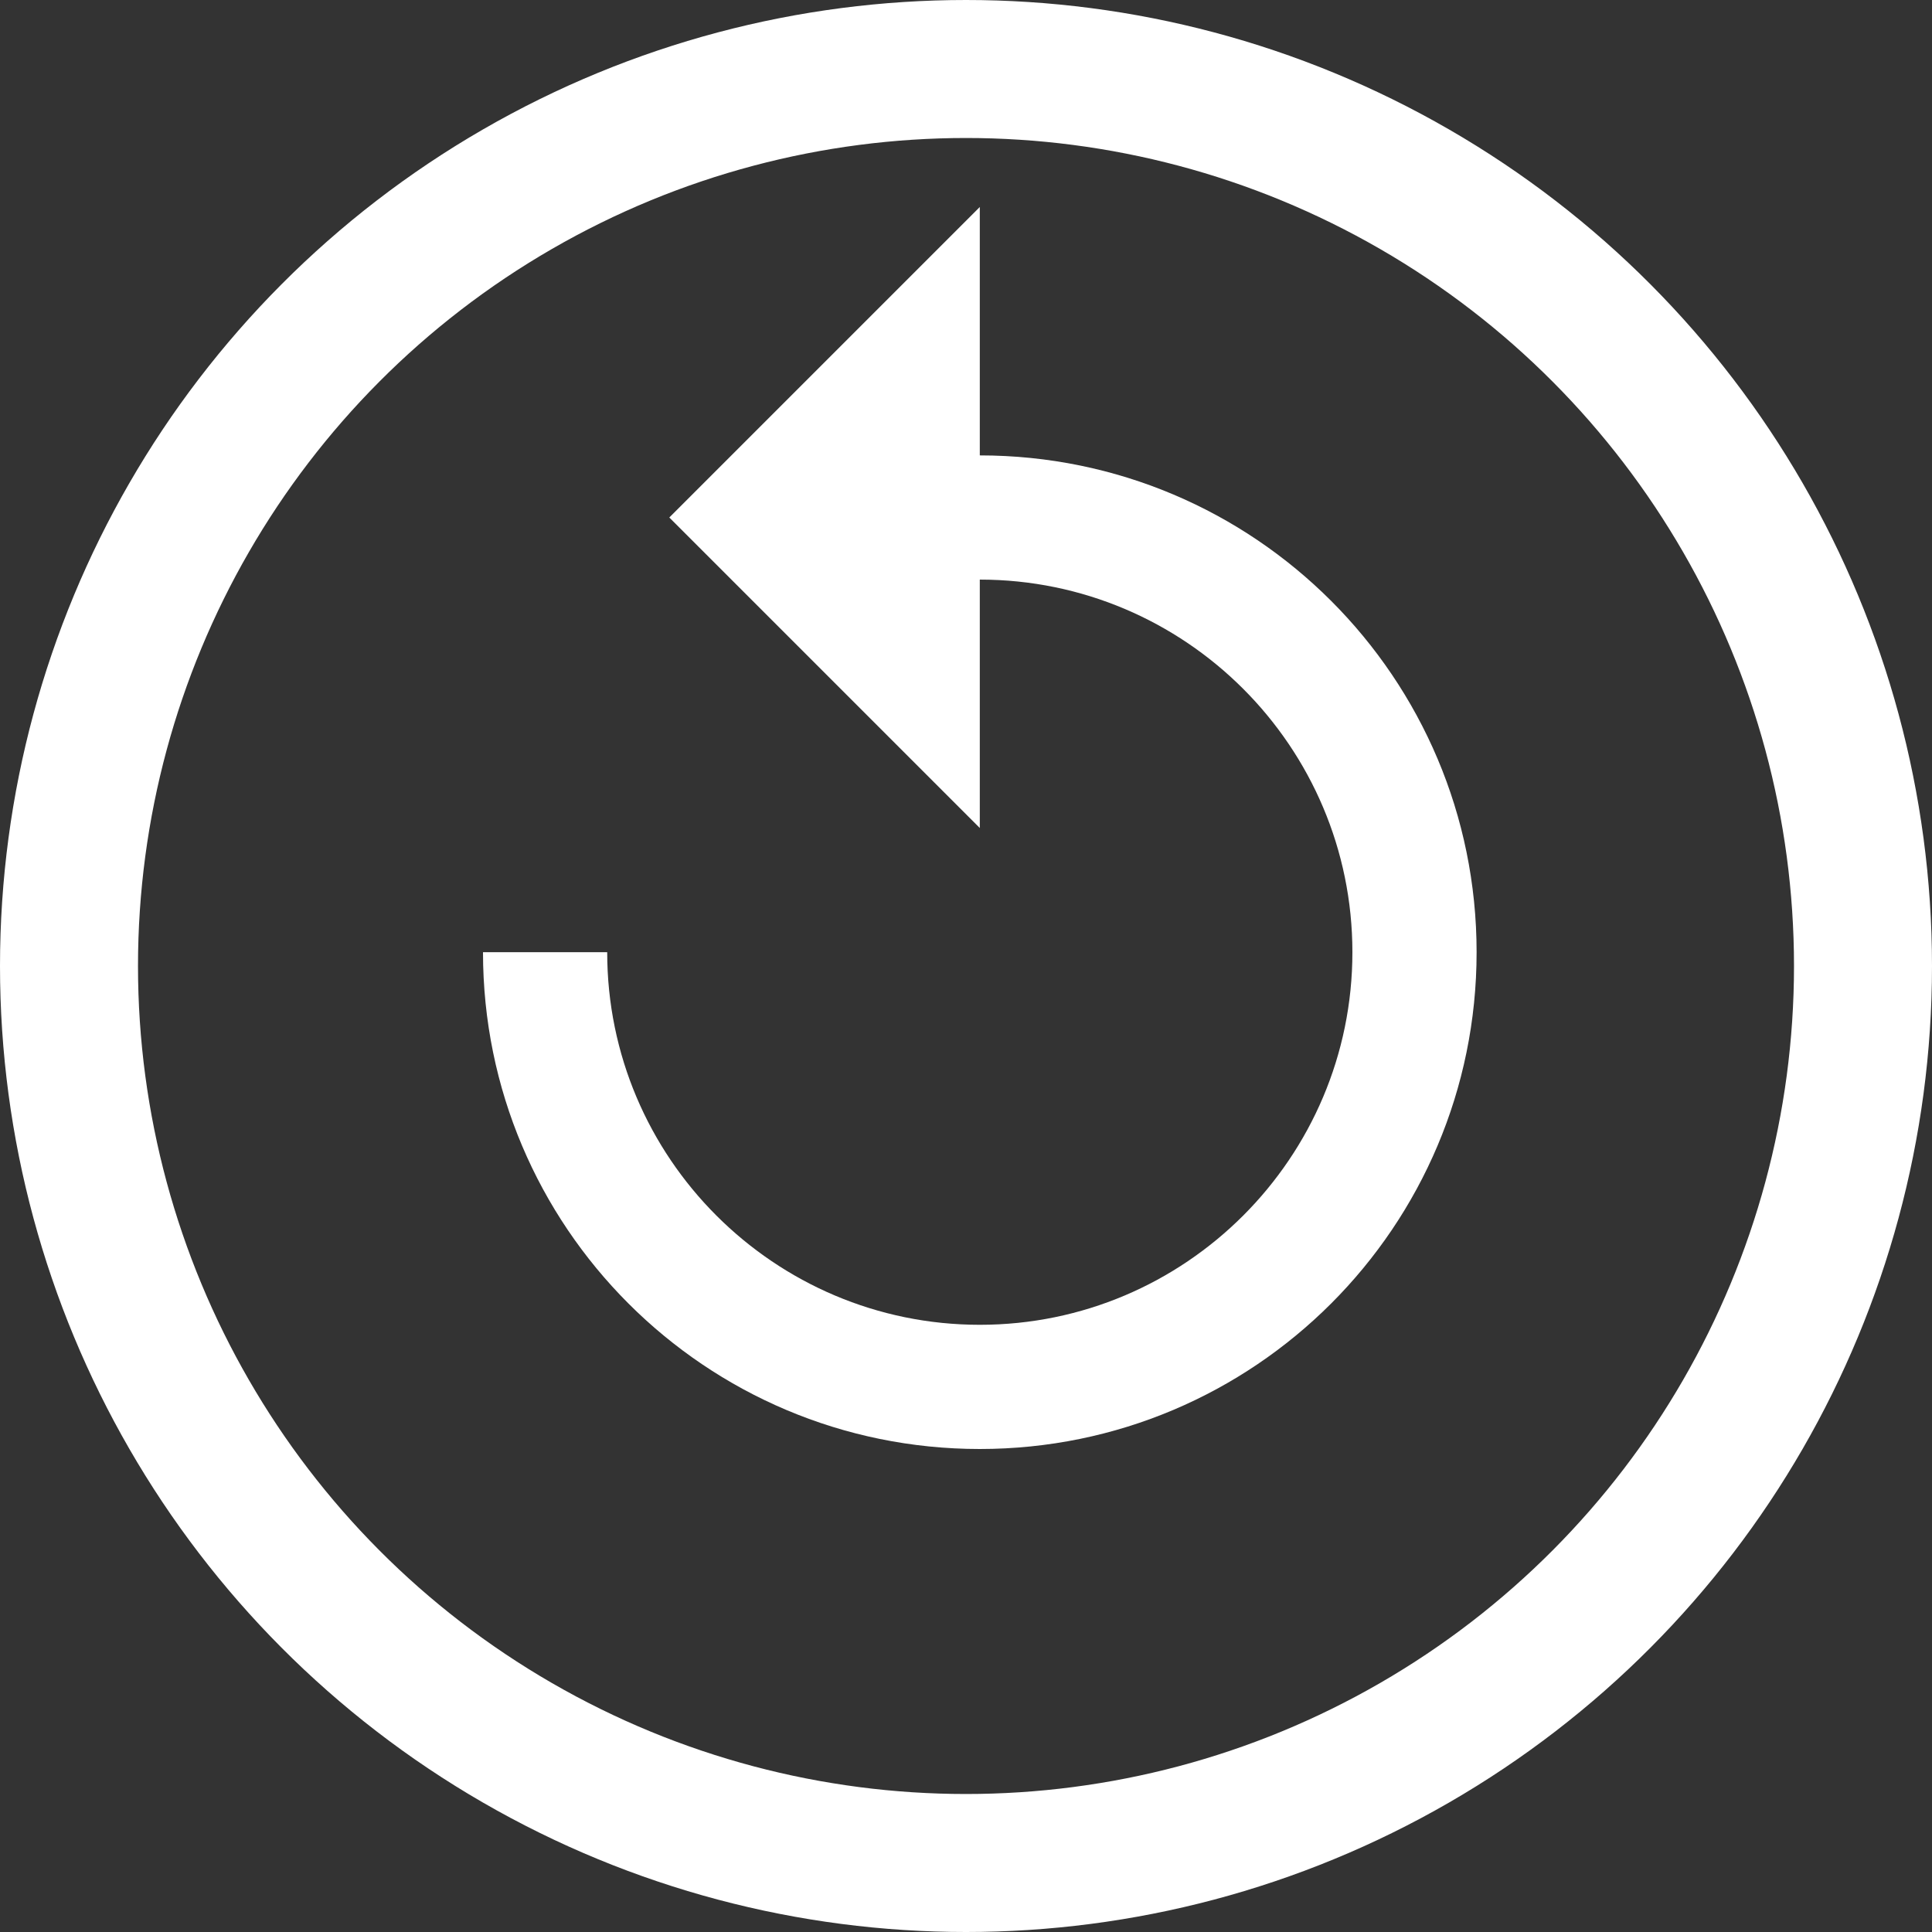 <?xml version="1.0" encoding="UTF-8" standalone="no"?>
<svg width="28px" height="28px" viewBox="0 0 28 28" version="1.1" xmlns="http://www.w3.org/2000/svg" xmlns:xlink="http://www.w3.org/1999/xlink">
    <rect x="0" y="0" width="28" height="28" fill="#333333" stroke="none"/>
    <!-- Generator: Sketch 44.1 (41455) - http://www.bohemiancoding.com/sketch -->
    <title>Oval</title>
    <desc>Created with Sketch.</desc>
    <defs></defs>
    <g id="Symbols" stroke="none" stroke-width="1" fill="none" fill-rule="evenodd">
        <g id="Oval">
            <circle stroke="#FFFFFF" stroke-width="2" cx="14" cy="14" r="13"></circle>
            <path d="M14.2,6.6 L14.2,3 L9.7,7.5 L14.2,12 L14.2,8.4 C17.179,8.4 19.6,10.821 19.6,13.8 C19.6,16.779 17.179,19.2 14.2,19.2 C11.221,19.2 8.8,16.779 8.8,13.8 L7,13.8 C7,17.778 10.222,21 14.2,21 C18.178,21 21.4,17.778 21.4,13.8 C21.4,9.822 18.178,6.6 14.2,6.6 Z" id="Shape" fill="#FFFFFF" fill-rule="nonzero"></path>
        </g>
    </g>
</svg>
